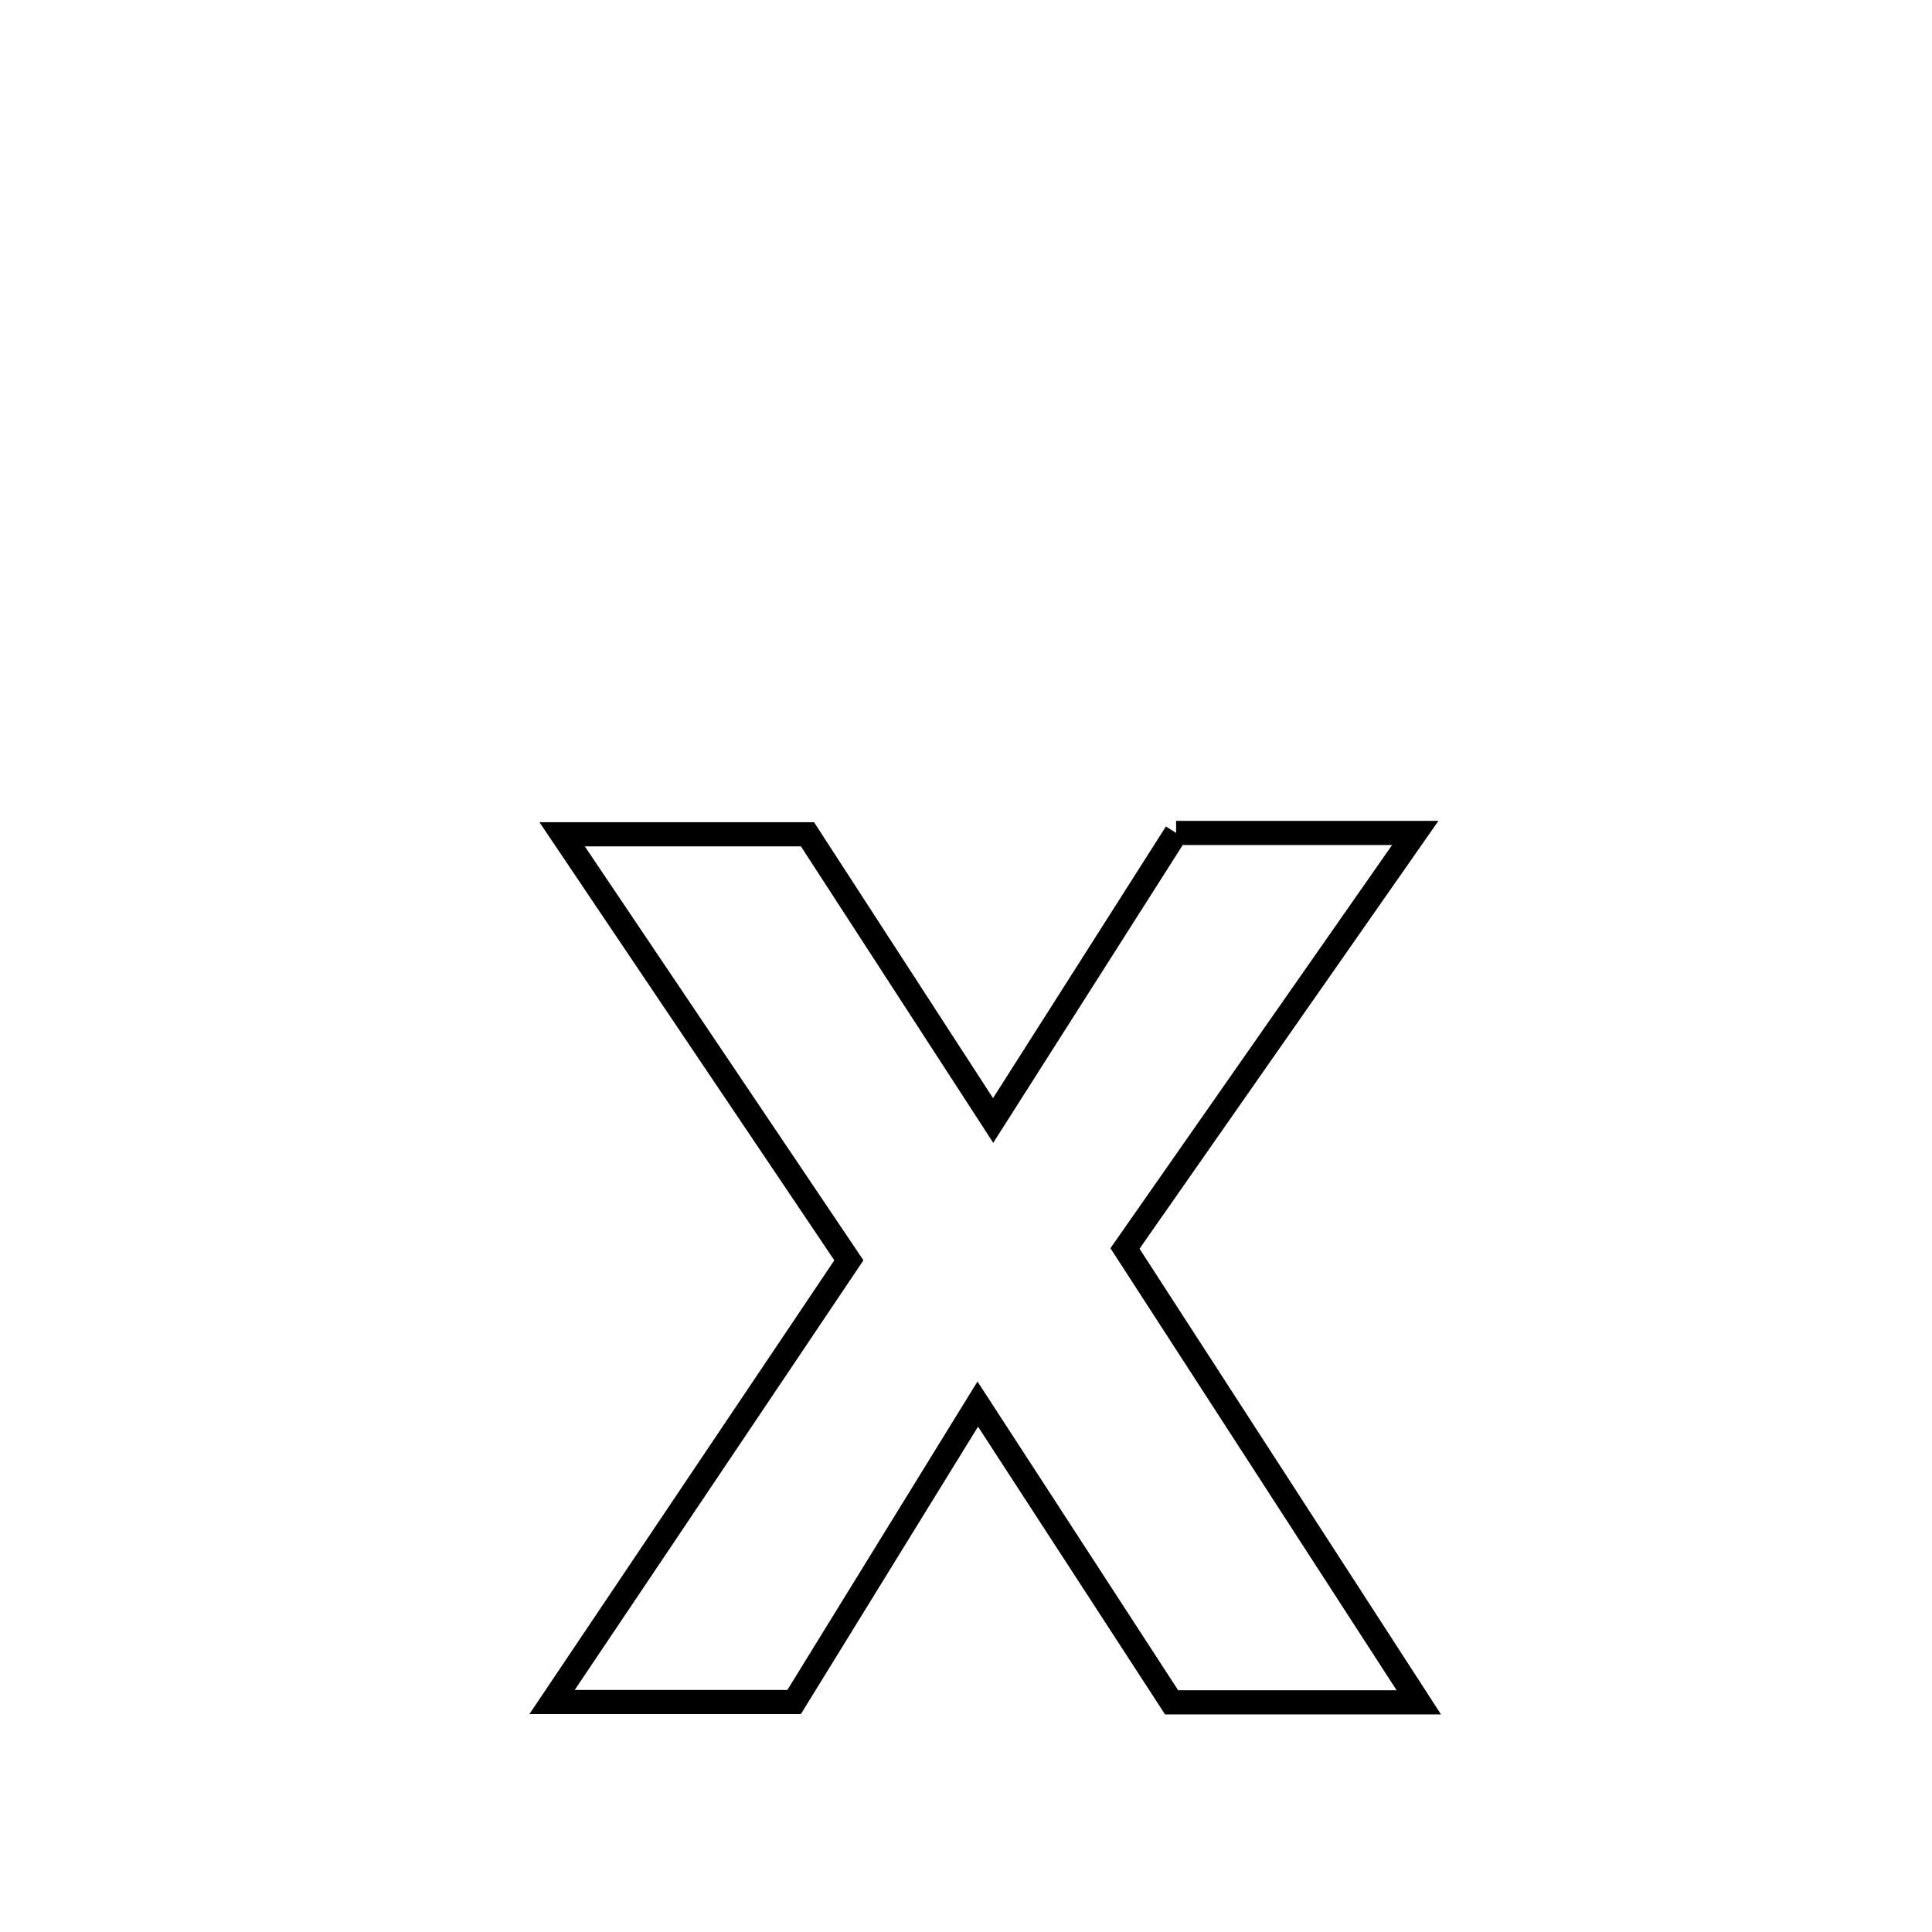 <svg xmlns="http://www.w3.org/2000/svg" viewBox="0.0 0.0 24.0 24.0" height="200px" width="200px"><path fill="none" stroke="black" stroke-width=".3" stroke-opacity="1.0"  filling="0" d="M14.61 10.347 L14.61 10.347 C14.795 10.347 17.564 10.347 17.581 10.347 L17.581 10.347 C16.379 12.067 15.177 13.788 13.975 15.509 L13.975 15.509 C15.192 17.388 16.409 19.267 17.625 21.147 L17.625 21.147 C17.619 21.147 14.633 21.147 14.554 21.147 L14.554 21.147 C13.751 19.912 12.949 18.677 12.146 17.442 L12.146 17.442 C11.386 18.676 10.625 19.91 9.865 21.143 L9.865 21.143 C9.704 21.143 6.859 21.143 6.858 21.143 L6.858 21.143 C8.087 19.314 9.316 17.485 10.545 15.656 L10.545 15.656 C9.357 13.892 8.17 12.128 6.983 10.364 L6.983 10.364 C7.999 10.364 9.015 10.364 10.031 10.364 L10.031 10.364 C10.799 11.549 11.568 12.734 12.337 13.919 L12.337 13.919 C13.094 12.728 13.852 11.537 14.61 10.347 L14.61 10.347"></path></svg>